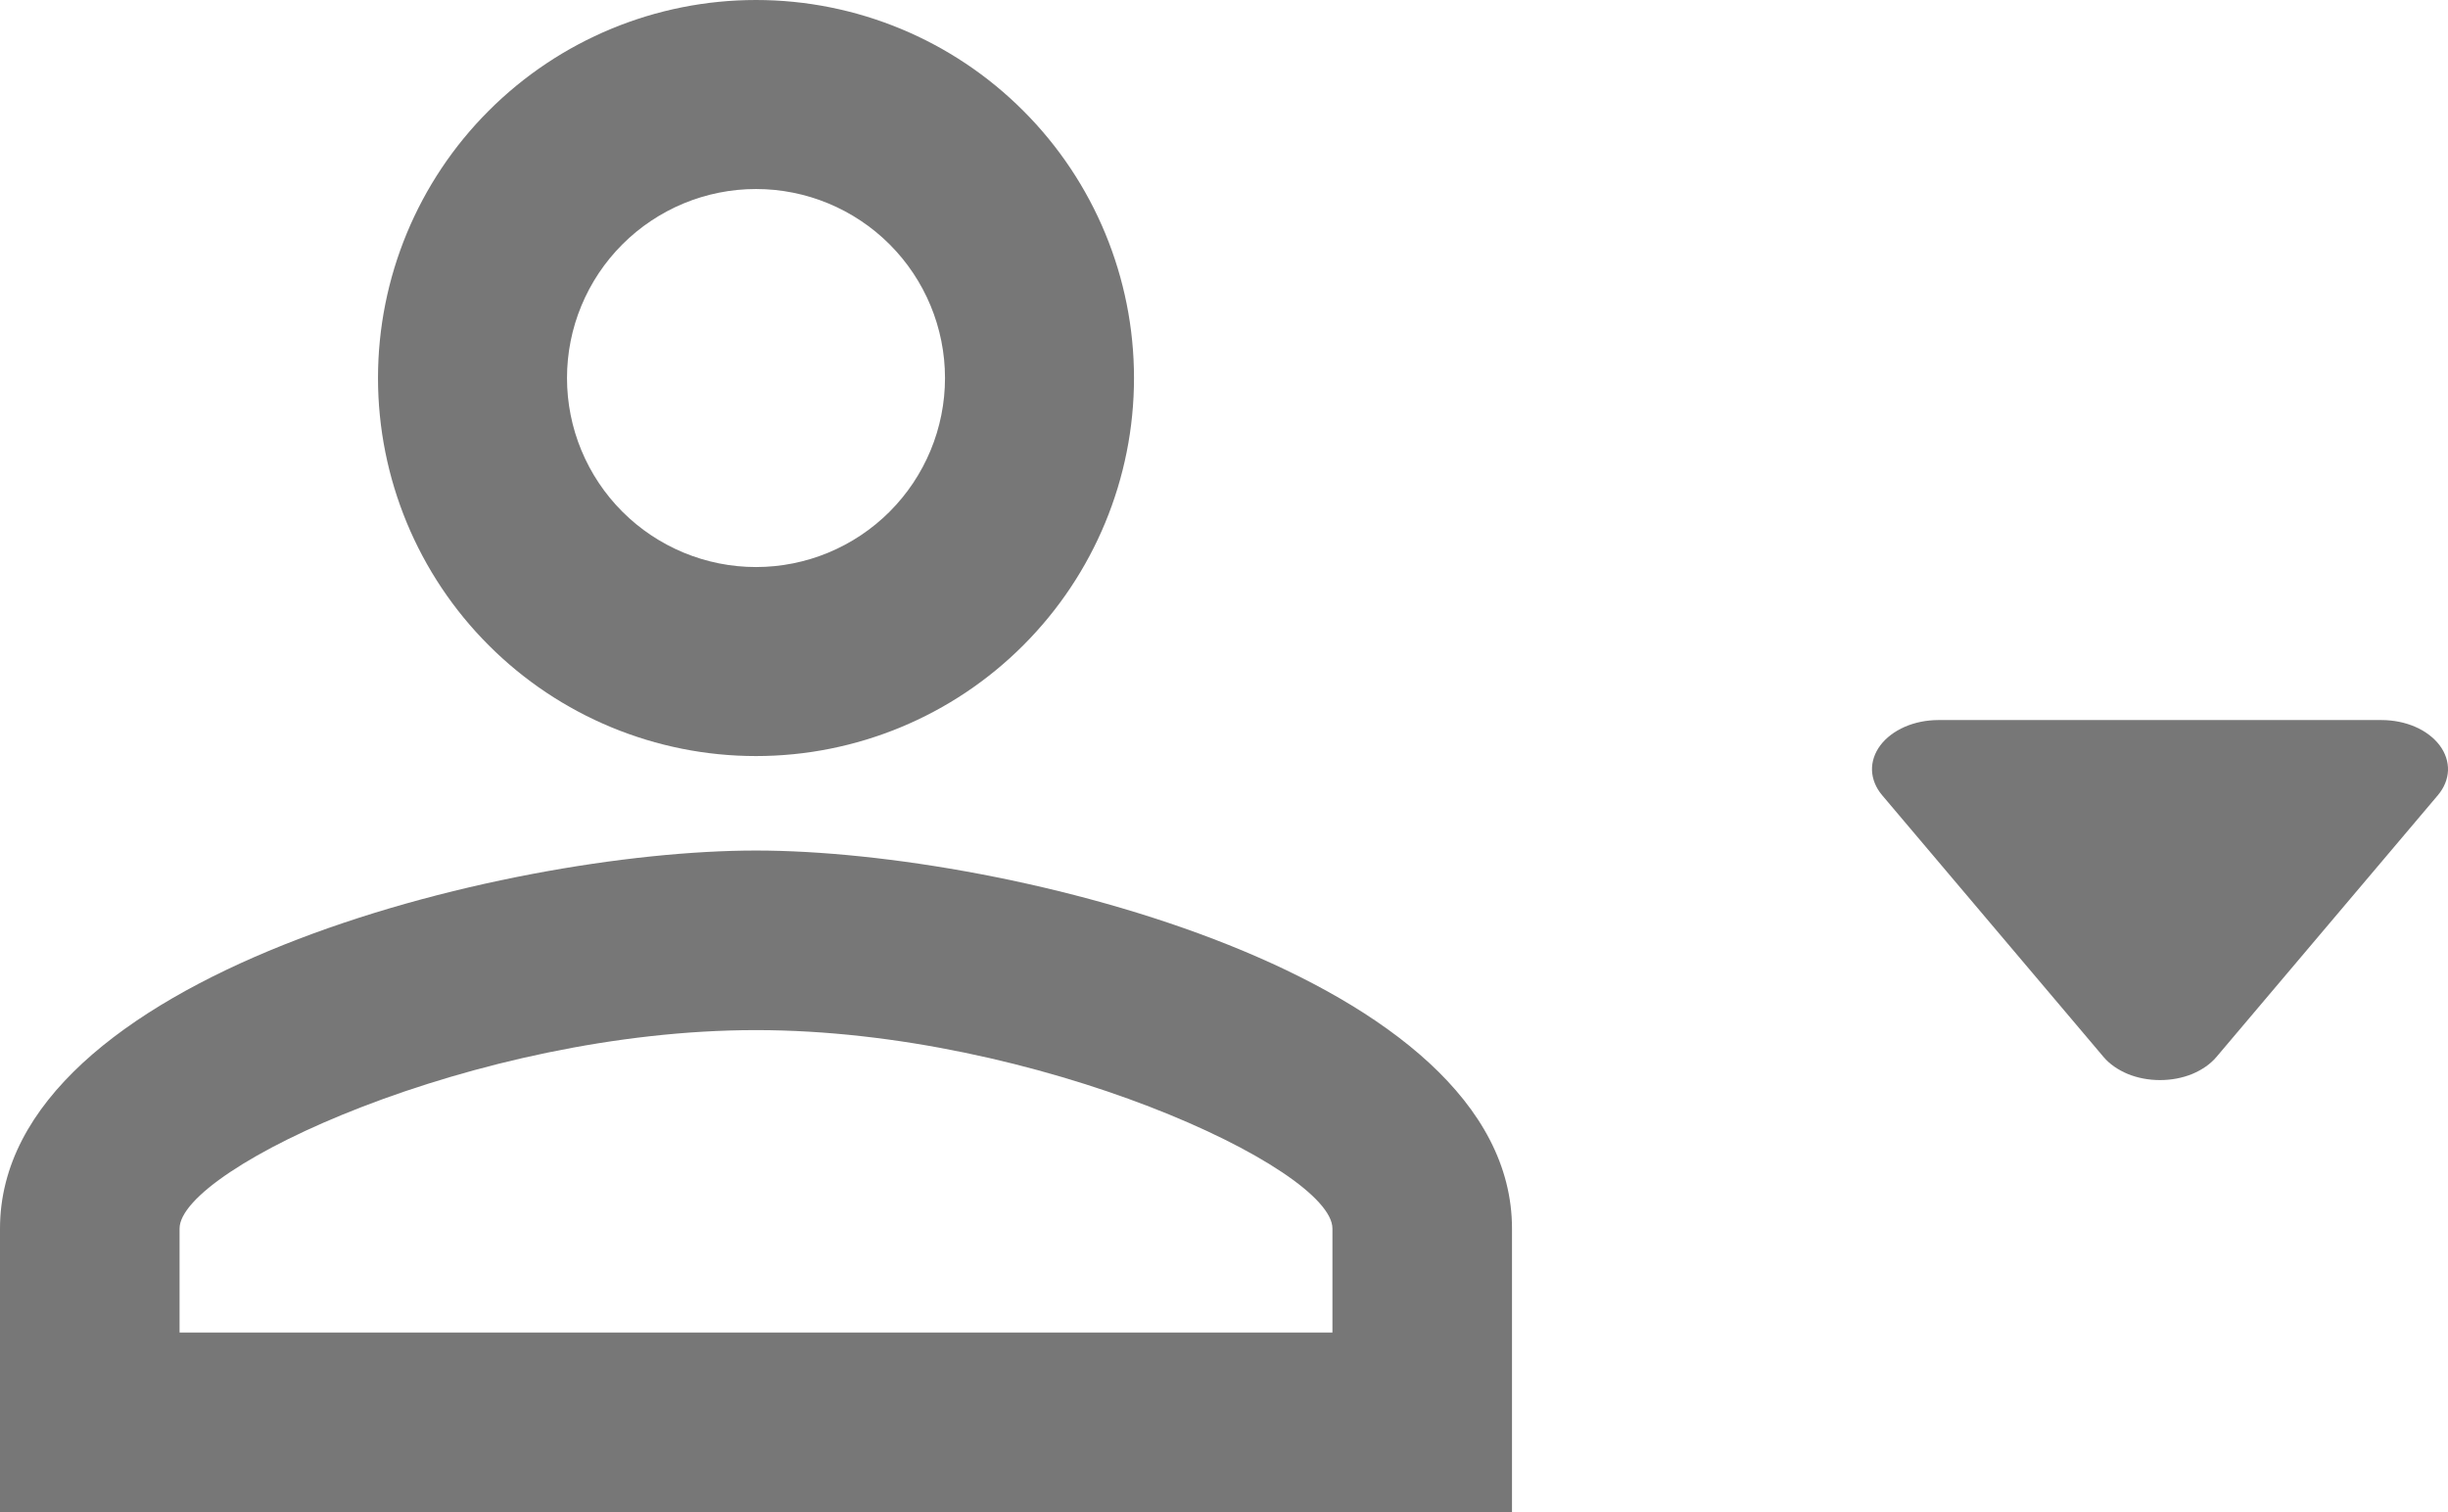 <svg width="34" height="21" viewBox="0 0 34 21" fill="none" xmlns="http://www.w3.org/2000/svg">
<path d="M29.217 14.68L26.14 11.043C26.053 10.94 26.005 10.821 26 10.7C25.996 10.578 26.036 10.458 26.116 10.351C26.196 10.245 26.313 10.156 26.455 10.094C26.596 10.033 26.758 10 26.923 10H33.077C33.242 10 33.404 10.033 33.545 10.094C33.687 10.156 33.804 10.245 33.884 10.351C33.964 10.458 34.004 10.578 34 10.7C33.995 10.821 33.947 10.94 33.86 11.043L30.783 14.68C30.7 14.778 30.584 14.858 30.448 14.915C30.311 14.971 30.157 15 30 15C29.843 15 29.689 14.971 29.552 14.915C29.416 14.858 29.3 14.778 29.217 14.68Z" fill="#777777"/>
<path d="M10.5 0C11.892 0 13.228 0.553 14.212 1.538C15.197 2.522 15.75 3.858 15.75 5.25C15.75 6.642 15.197 7.978 14.212 8.962C13.228 9.947 11.892 10.5 10.5 10.5C9.108 10.5 7.772 9.947 6.788 8.962C5.803 7.978 5.25 6.642 5.25 5.25C5.25 3.858 5.803 2.522 6.788 1.538C7.772 0.553 9.108 0 10.5 0ZM10.5 2.625C9.804 2.625 9.136 2.902 8.644 3.394C8.152 3.886 7.875 4.554 7.875 5.25C7.875 5.946 8.152 6.614 8.644 7.106C9.136 7.598 9.804 7.875 10.5 7.875C11.196 7.875 11.864 7.598 12.356 7.106C12.848 6.614 13.125 5.946 13.125 5.25C13.125 4.554 12.848 3.886 12.356 3.394C11.864 2.902 11.196 2.625 10.5 2.625ZM10.5 11.812C14.004 11.812 21 13.558 21 17.062V21H0V17.062C0 13.558 6.996 11.812 10.5 11.812ZM10.5 14.306C6.602 14.306 2.494 16.223 2.494 17.062V18.506H18.506V17.062C18.506 16.223 14.398 14.306 10.5 14.306Z" fill="#777777"/>
</svg>
